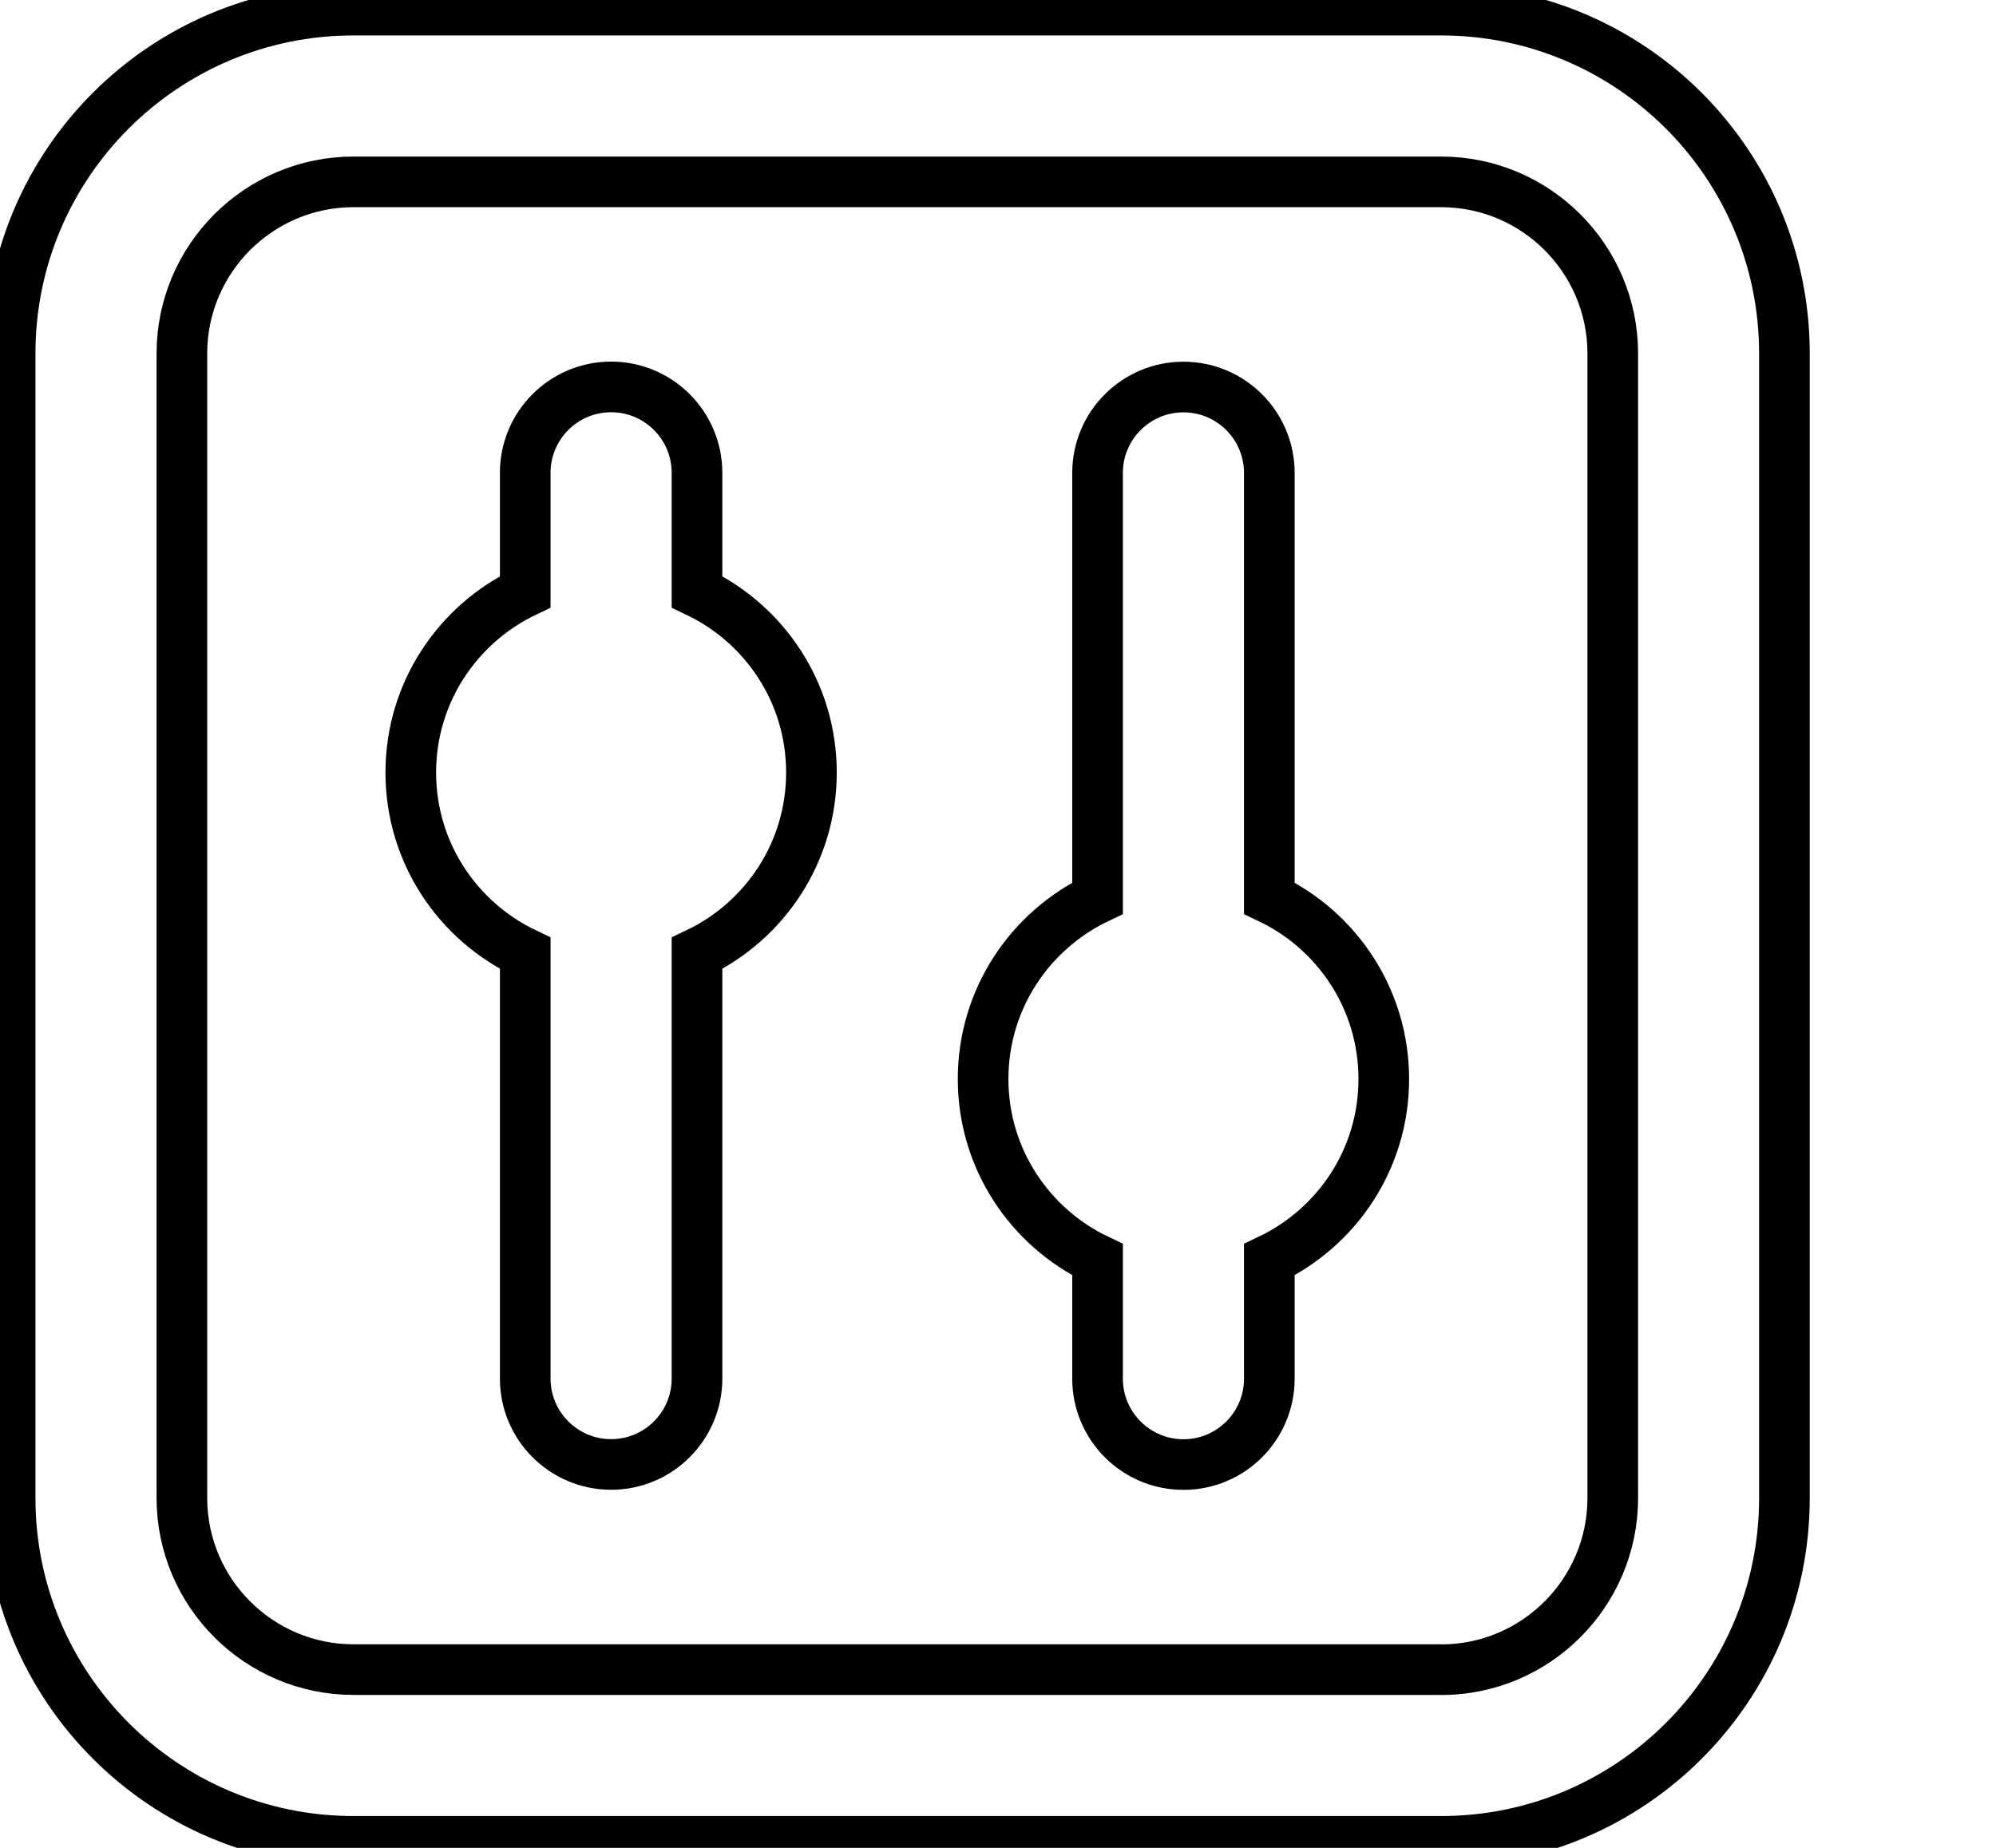 <svg data-v-9833e8b2="" version="1.1" xmlns="http://www.w3.org/2000/svg" xmlns:xlink="http://www.w3.org/1999/xlink" width="27" height="25"><g data-v-9833e8b2=""><path data-v-9833e8b2="" transform="scale(0.137)" fill="none" stroke="currentColor" paint-order="fill stroke markers" d="m142.29,181.84l-107.38,0c-18.72,0 -33.91,-15.18 -33.91,-33.91l0,-113.02c0,-18.72 15.18,-33.91 33.91,-33.91l107.37,0c18.72,0 33.91,15.18 33.91,33.91l0,113.02c0,18.73 -15.18,33.91 -33.9,33.91l0,0l0,0z" stroke-width="5" stroke-miterlimit="10" stroke-dasharray=""></path><path data-v-9833e8b2="" transform="scale(0.137)" fill="none" stroke="currentColor" paint-order="fill stroke markers" d="m142.29,164.89c9.35,0 16.95,-7.6 16.95,-16.95l0,-113.03c0,-9.35 -7.6,-16.95 -16.95,-16.95l-107.38,0c-9.35,0 -16.95,7.6 -16.95,16.95l0,113.02c0,9.35 7.6,16.95 16.95,16.95l107.38,0" stroke-width="5" stroke-miterlimit="10" stroke-dasharray=""></path><path data-v-9833e8b2="" transform="scale(0.137)" fill="none" stroke="currentColor" paint-order="fill stroke markers" d="m68.82,94.14l0,42c0,4.68 -3.8,8.48 -8.48,8.48l0,0c-4.68,0 -8.48,-3.8 -8.48,-8.48l0,-42c-6.68,-3.18 -11.3,-9.96 -11.3,-17.85s4.63,-14.67 11.3,-17.85l0,-11.75c0,-4.68 3.8,-8.48 8.48,-8.48l0,0c4.68,0 8.48,3.8 8.48,8.48l0,11.75c6.68,3.18 11.3,9.96 11.3,17.85c0,7.89 -4.62,14.68 -11.3,17.85z" stroke-width="5" stroke-miterlimit="10" stroke-dasharray=""></path><path data-v-9833e8b2="" transform="scale(0.137)" fill="none" stroke="currentColor" paint-order="fill stroke markers" d="m125.33,124.4l0,11.75c0,4.68 -3.8,8.48 -8.48,8.48l0,0c-4.68,0 -8.48,-3.8 -8.48,-8.48l0,-11.75c-6.68,-3.18 -11.3,-9.96 -11.3,-17.85s4.63,-14.67 11.3,-17.85l0,-42c0,-4.68 3.8,-8.48 8.48,-8.48l0,0c4.68,0 8.48,3.8 8.48,8.48l0,42c6.68,3.18 11.3,9.96 11.3,17.85c0.01,7.89 -4.62,14.67 -11.3,17.85z" stroke-width="5" stroke-miterlimit="10" stroke-dasharray=""></path></g></svg>
